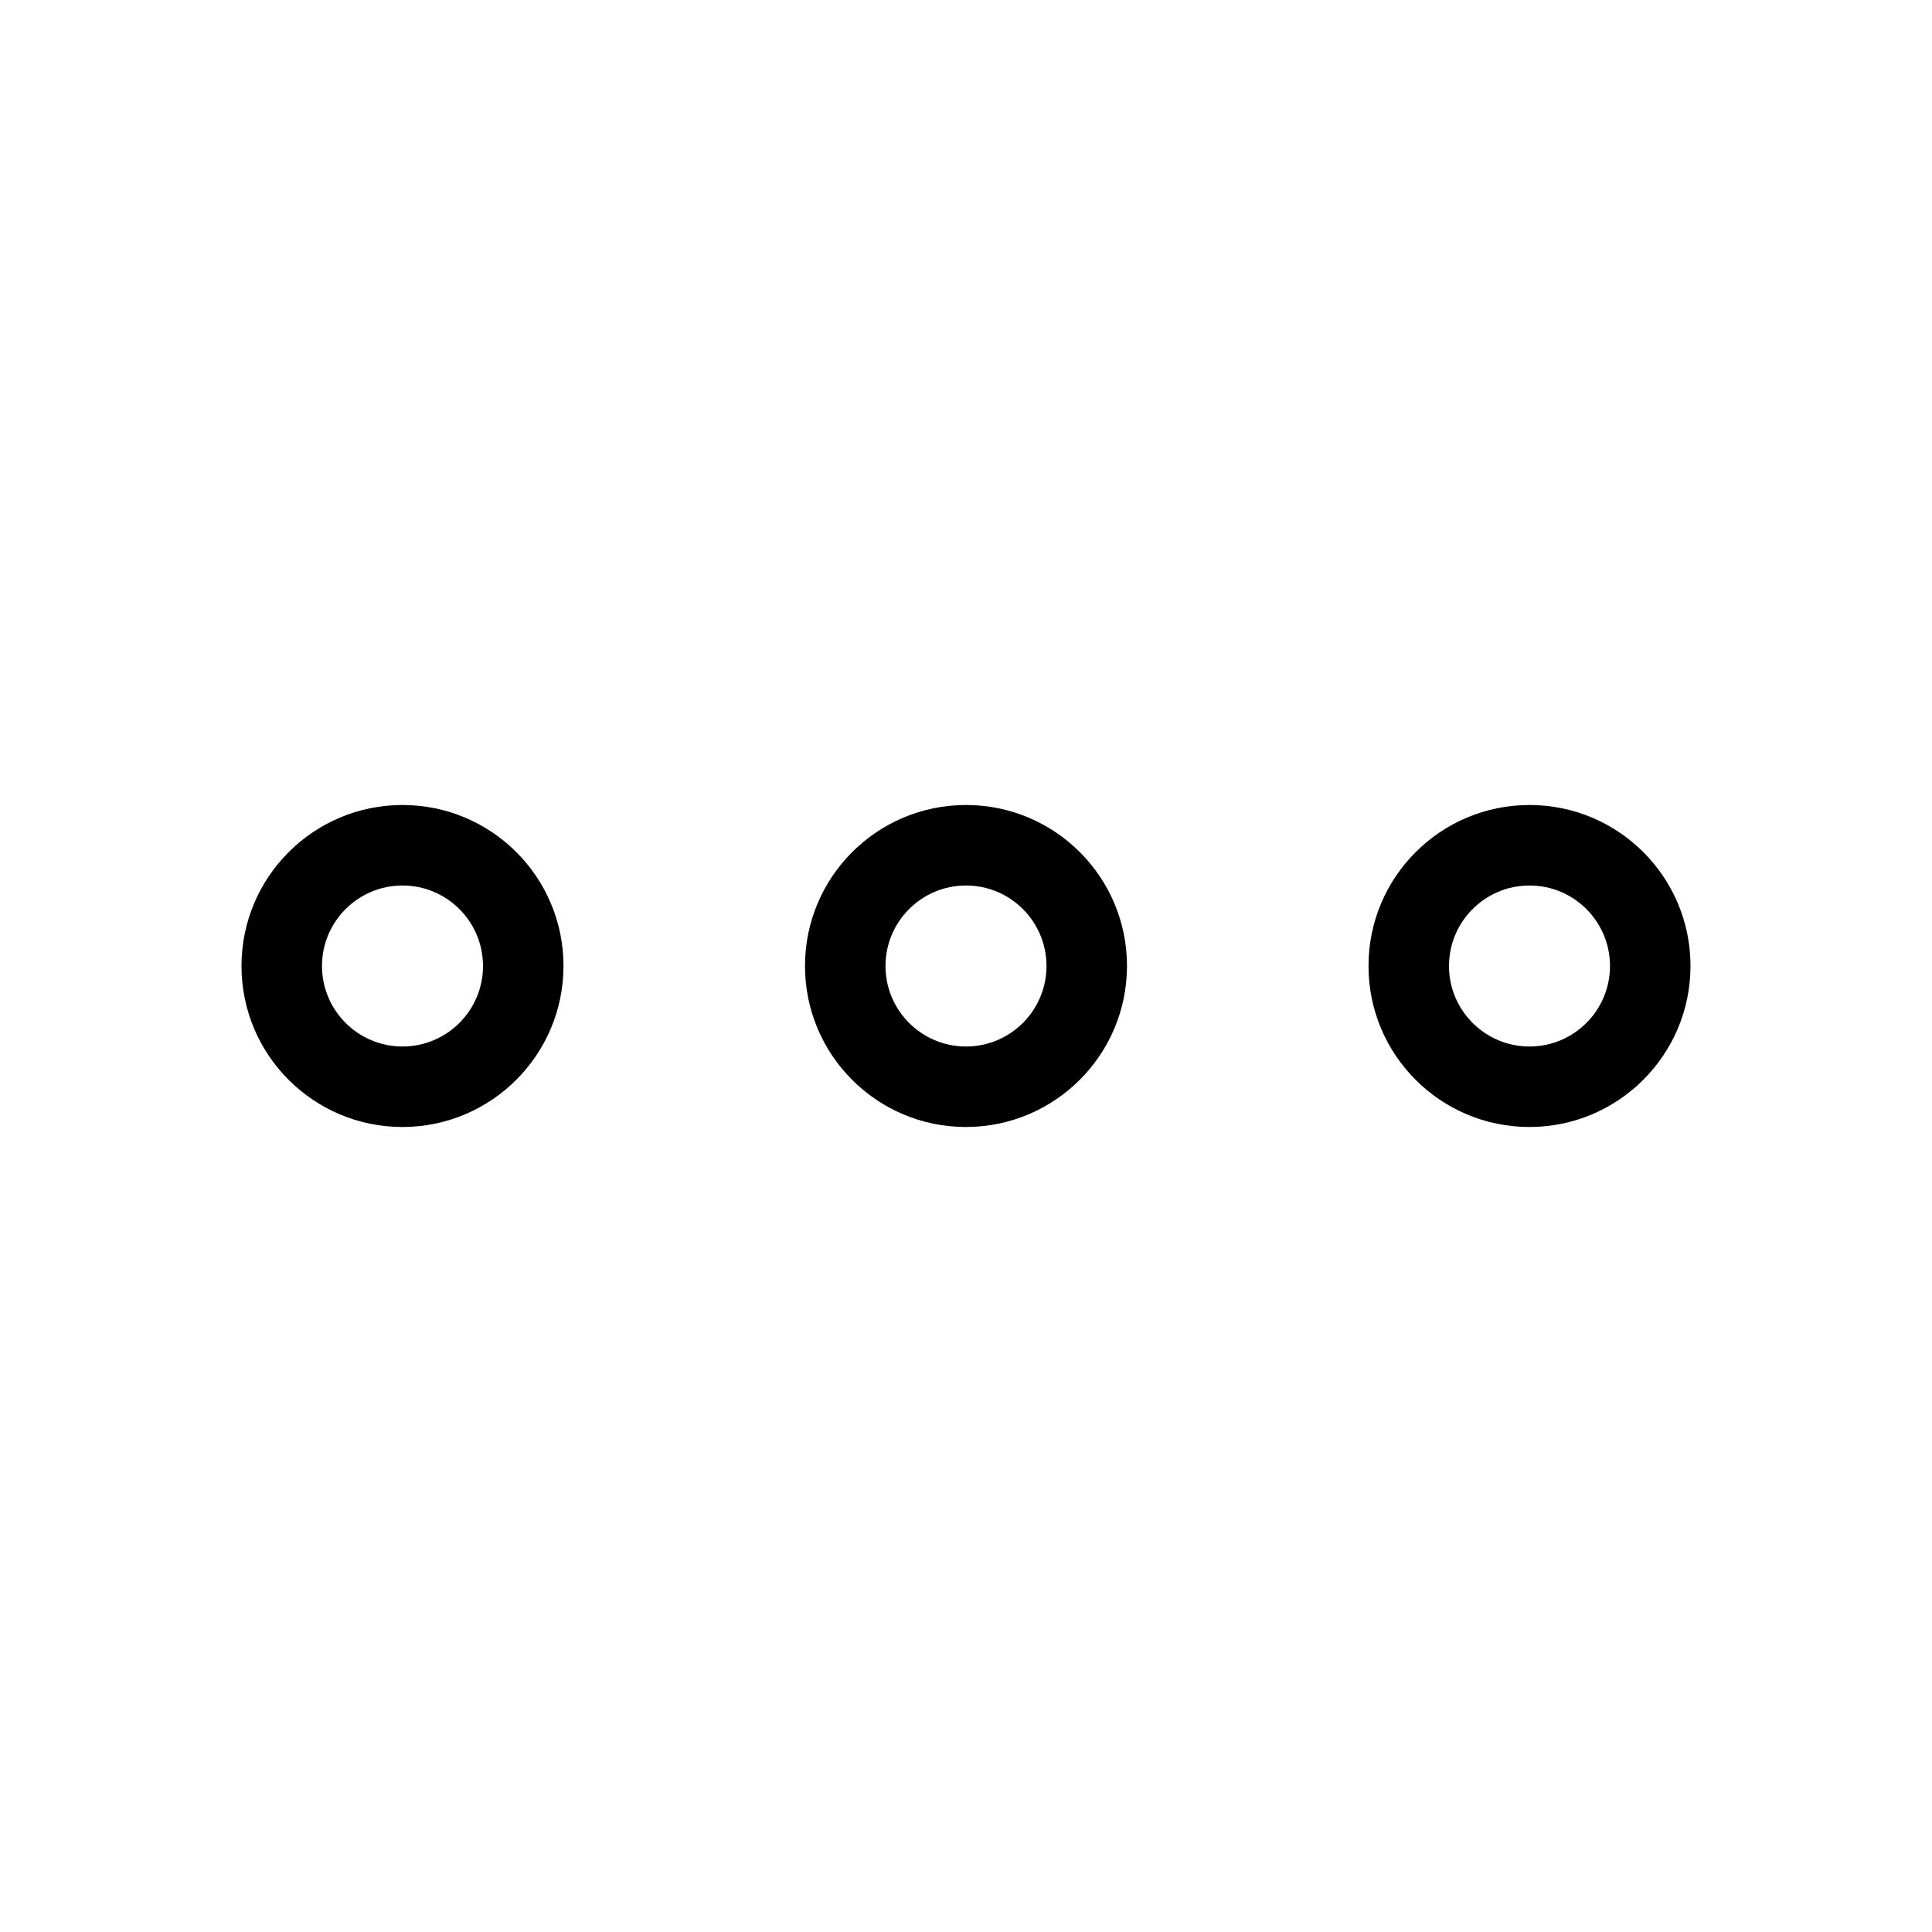 <svg xmlns="http://www.w3.org/2000/svg" enable-background="new 0 0 24 24" viewBox="0 0 24 24"><path d="M5,10c-1.105,0-2,0.895-2,2s0.895,2,2,2c1.104-0.001,1.999-0.896,2-2C7,10.895,6.105,10,5,10z M5,13c-0.552,0-1-0.448-1-1s0.448-1,1-1c0.552,0,1,0.448,1,1C6,12.552,5.552,13,5,13z M12,10c-1.105,0-2,0.895-2,2s0.895,2,2,2c1.104-0.001,1.999-0.896,2-2C14,10.895,13.105,10,12,10z M12,13c-0.552,0-1-0.448-1-1s0.448-1,1-1c0.552,0,1,0.448,1,1C13,12.552,12.552,13,12,13z M19,10c-1.105,0-2,0.895-2,2s0.895,2,2,2c1.104-0.001,1.999-0.896,2-2C21,10.895,20.105,10,19,10z M19,13c-0.552,0-1-0.448-1-1s0.448-1,1-1c0.552,0,1,0.448,1,1C20,12.552,19.552,13,19,13z"/></svg>